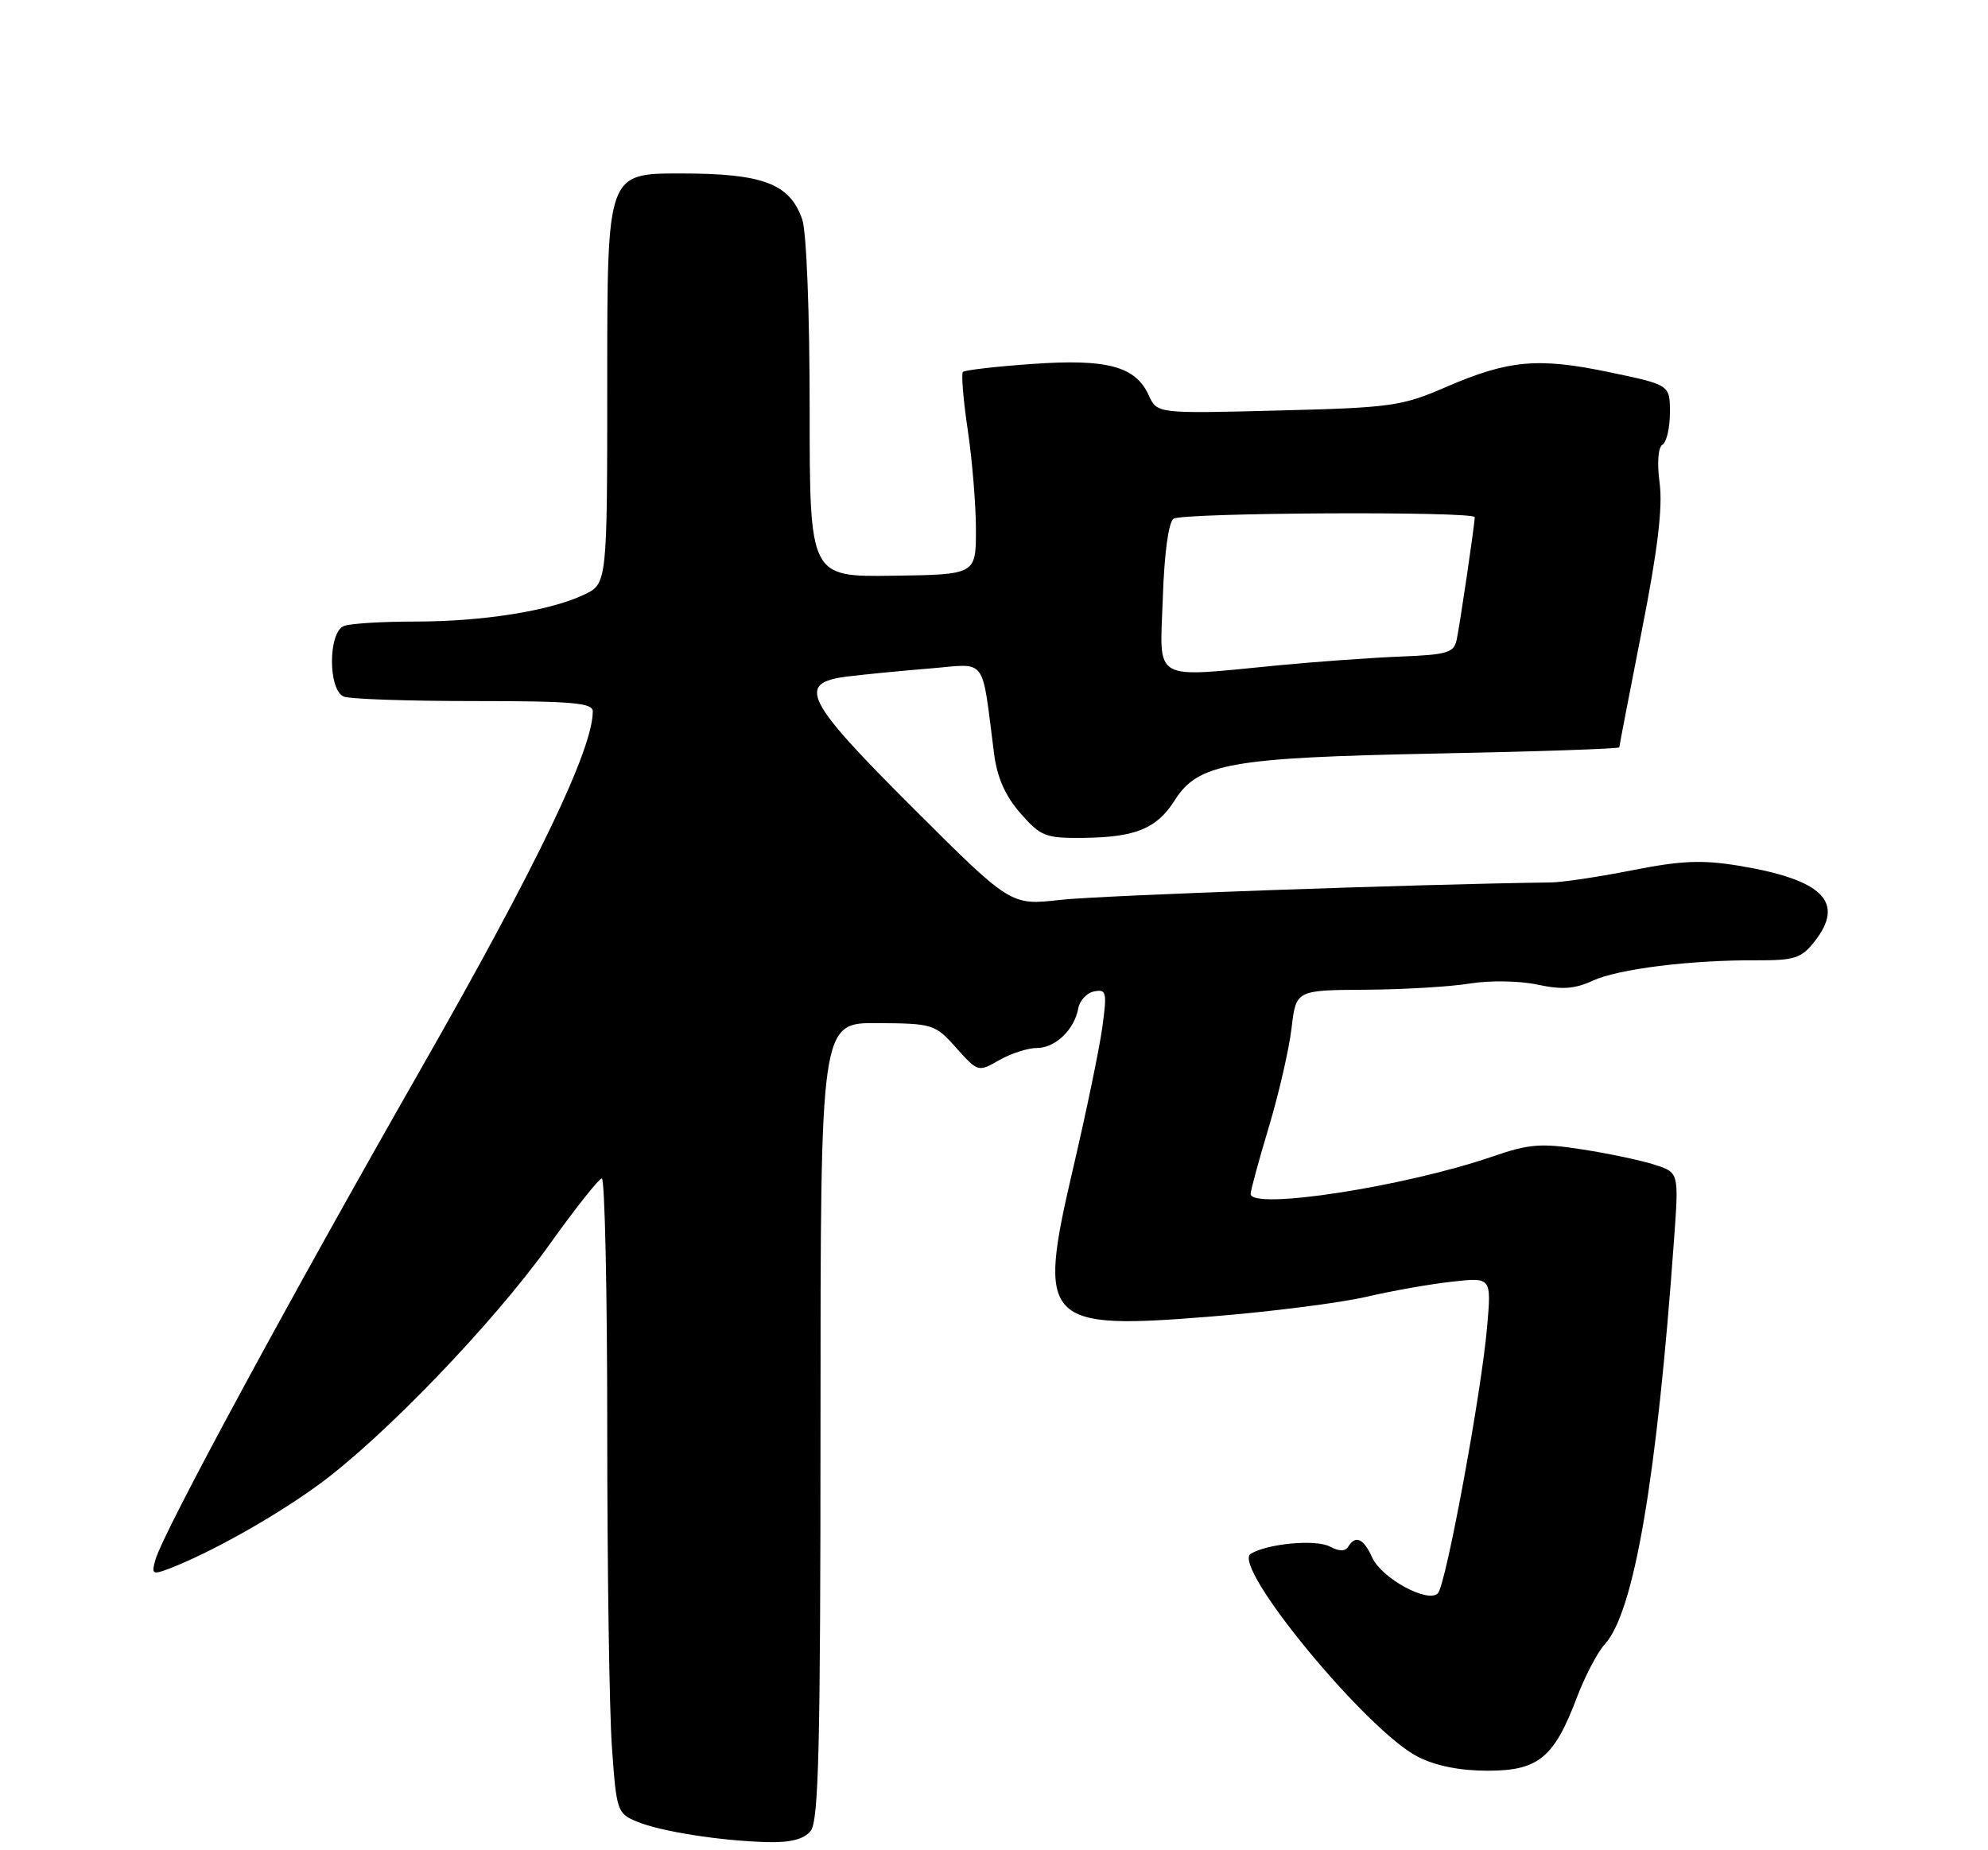 <?xml version="1.0" encoding="UTF-8" standalone="no"?>
<!DOCTYPE svg PUBLIC "-//W3C//DTD SVG 1.1//EN" "http://www.w3.org/Graphics/SVG/1.1/DTD/svg11.dtd" >
<svg xmlns="http://www.w3.org/2000/svg" xmlns:xlink="http://www.w3.org/1999/xlink" version="1.1" viewBox="0 0 275 256">
 <g >
 <path fill="currentColor"
d=" M 112.13 253.34 C 113.25 251.98 113.50 241.81 113.50 196.59 C 113.50 141.50 113.50 141.50 121.38 141.56 C 129.04 141.61 129.35 141.70 132.28 144.99 C 135.28 148.34 135.32 148.35 138.23 146.68 C 139.84 145.76 142.18 145.00 143.43 145.00 C 145.98 145.00 148.61 142.48 149.16 139.51 C 149.36 138.42 150.35 137.36 151.37 137.17 C 153.05 136.84 153.15 137.29 152.48 142.16 C 152.08 145.10 150.25 153.93 148.41 161.79 C 143.44 183.12 144.33 184.05 167.85 182.13 C 175.91 181.48 185.43 180.26 189.00 179.43 C 192.57 178.60 197.93 177.65 200.91 177.33 C 206.31 176.73 206.31 176.73 205.71 183.61 C 204.91 192.82 200.02 219.26 198.91 220.44 C 197.55 221.88 191.14 218.40 189.82 215.51 C 188.61 212.85 187.52 212.36 186.50 214.00 C 186.09 214.67 185.24 214.67 183.97 213.99 C 182.04 212.95 175.32 213.57 173.01 214.99 C 170.29 216.68 189.05 239.46 196.13 243.07 C 198.60 244.33 201.96 245.00 205.79 245.00 C 212.80 245.00 214.97 243.22 218.12 234.89 C 219.24 231.93 220.98 228.60 221.99 227.50 C 226.04 223.09 229.20 204.61 231.58 171.37 C 232.24 162.23 232.24 162.23 228.87 161.15 C 227.02 160.55 222.53 159.60 218.90 159.04 C 213.14 158.14 211.53 158.27 206.40 160.04 C 194.28 164.20 173.00 167.48 173.00 165.18 C 173.00 164.72 174.13 160.56 175.52 155.93 C 176.91 151.30 178.32 145.15 178.66 142.26 C 179.28 137.00 179.28 137.00 188.89 136.94 C 194.17 136.91 200.68 136.52 203.35 136.08 C 206.07 135.64 210.16 135.70 212.65 136.23 C 216.06 136.96 217.84 136.84 220.30 135.70 C 223.83 134.07 233.79 132.82 242.98 132.87 C 248.24 132.89 249.18 132.59 251.01 130.26 C 255.28 124.83 252.17 121.71 240.56 119.79 C 235.46 118.95 232.59 119.07 225.84 120.40 C 221.23 121.32 216.12 122.08 214.48 122.10 C 196.49 122.32 151.98 123.90 146.66 124.51 C 139.82 125.29 139.82 125.29 126.41 111.91 C 111.27 96.81 110.11 94.48 117.25 93.60 C 119.59 93.31 124.72 92.81 128.65 92.49 C 136.67 91.83 135.74 90.58 137.51 104.29 C 137.94 107.61 139.07 110.14 141.17 112.54 C 143.97 115.73 144.62 115.98 149.85 115.93 C 157.09 115.85 160.02 114.65 162.50 110.73 C 165.75 105.61 170.13 104.83 198.75 104.26 C 212.64 103.99 224.00 103.60 224.00 103.40 C 224.00 103.21 225.40 95.97 227.10 87.31 C 229.30 76.17 230.02 70.20 229.58 66.86 C 229.20 64.03 229.36 61.90 229.98 61.52 C 230.54 61.17 231.00 59.17 231.00 57.07 C 231.00 53.25 231.00 53.25 222.67 51.51 C 212.78 49.43 208.69 49.80 200.00 53.56 C 193.92 56.20 192.42 56.41 176.78 56.80 C 160.06 57.23 160.06 57.23 158.90 54.68 C 157.08 50.68 153.14 49.62 142.77 50.36 C 137.76 50.71 133.46 51.21 133.20 51.46 C 132.95 51.71 133.25 55.33 133.87 59.50 C 134.49 63.67 135.00 69.88 135.00 73.29 C 135.00 79.50 135.00 79.50 123.50 79.66 C 112.00 79.82 112.00 79.82 112.00 56.56 C 112.00 43.20 111.56 32.04 110.97 30.35 C 109.24 25.39 105.55 24.00 94.10 24.00 C 84.00 24.00 84.00 24.00 84.00 52.39 C 84.00 80.77 84.00 80.77 80.75 82.30 C 75.99 84.54 66.77 86.00 57.40 86.00 C 52.87 86.00 48.45 86.27 47.58 86.61 C 45.37 87.46 45.37 95.54 47.58 96.39 C 48.45 96.73 56.55 97.00 65.58 97.00 C 79.10 97.00 82.00 97.25 82.00 98.42 C 82.00 103.68 74.32 119.67 58.43 147.53 C 39.95 179.90 22.64 211.90 21.52 215.75 C 20.92 217.81 21.08 217.92 23.35 217.06 C 29.01 214.90 37.90 209.92 44.00 205.48 C 52.98 198.95 68.22 183.10 76.00 172.21 C 79.58 167.20 82.84 163.08 83.25 163.05 C 83.66 163.02 84.00 178.68 84.00 197.85 C 84.00 217.01 84.29 236.78 84.65 241.79 C 85.27 250.56 85.39 250.92 88.10 252.04 C 91.41 253.41 99.60 254.70 106.13 254.88 C 109.34 254.96 111.18 254.49 112.13 253.34 Z  M 160.85 82.75 C 161.06 76.48 161.65 72.21 162.35 71.77 C 163.68 70.92 204.00 70.72 204.00 71.56 C 204.00 72.49 201.96 86.36 201.50 88.53 C 201.12 90.31 200.18 90.59 193.79 90.84 C 189.78 91.00 182.22 91.54 177.00 92.04 C 159.08 93.76 160.45 94.54 160.85 82.75 Z "/>
</g>
</svg>